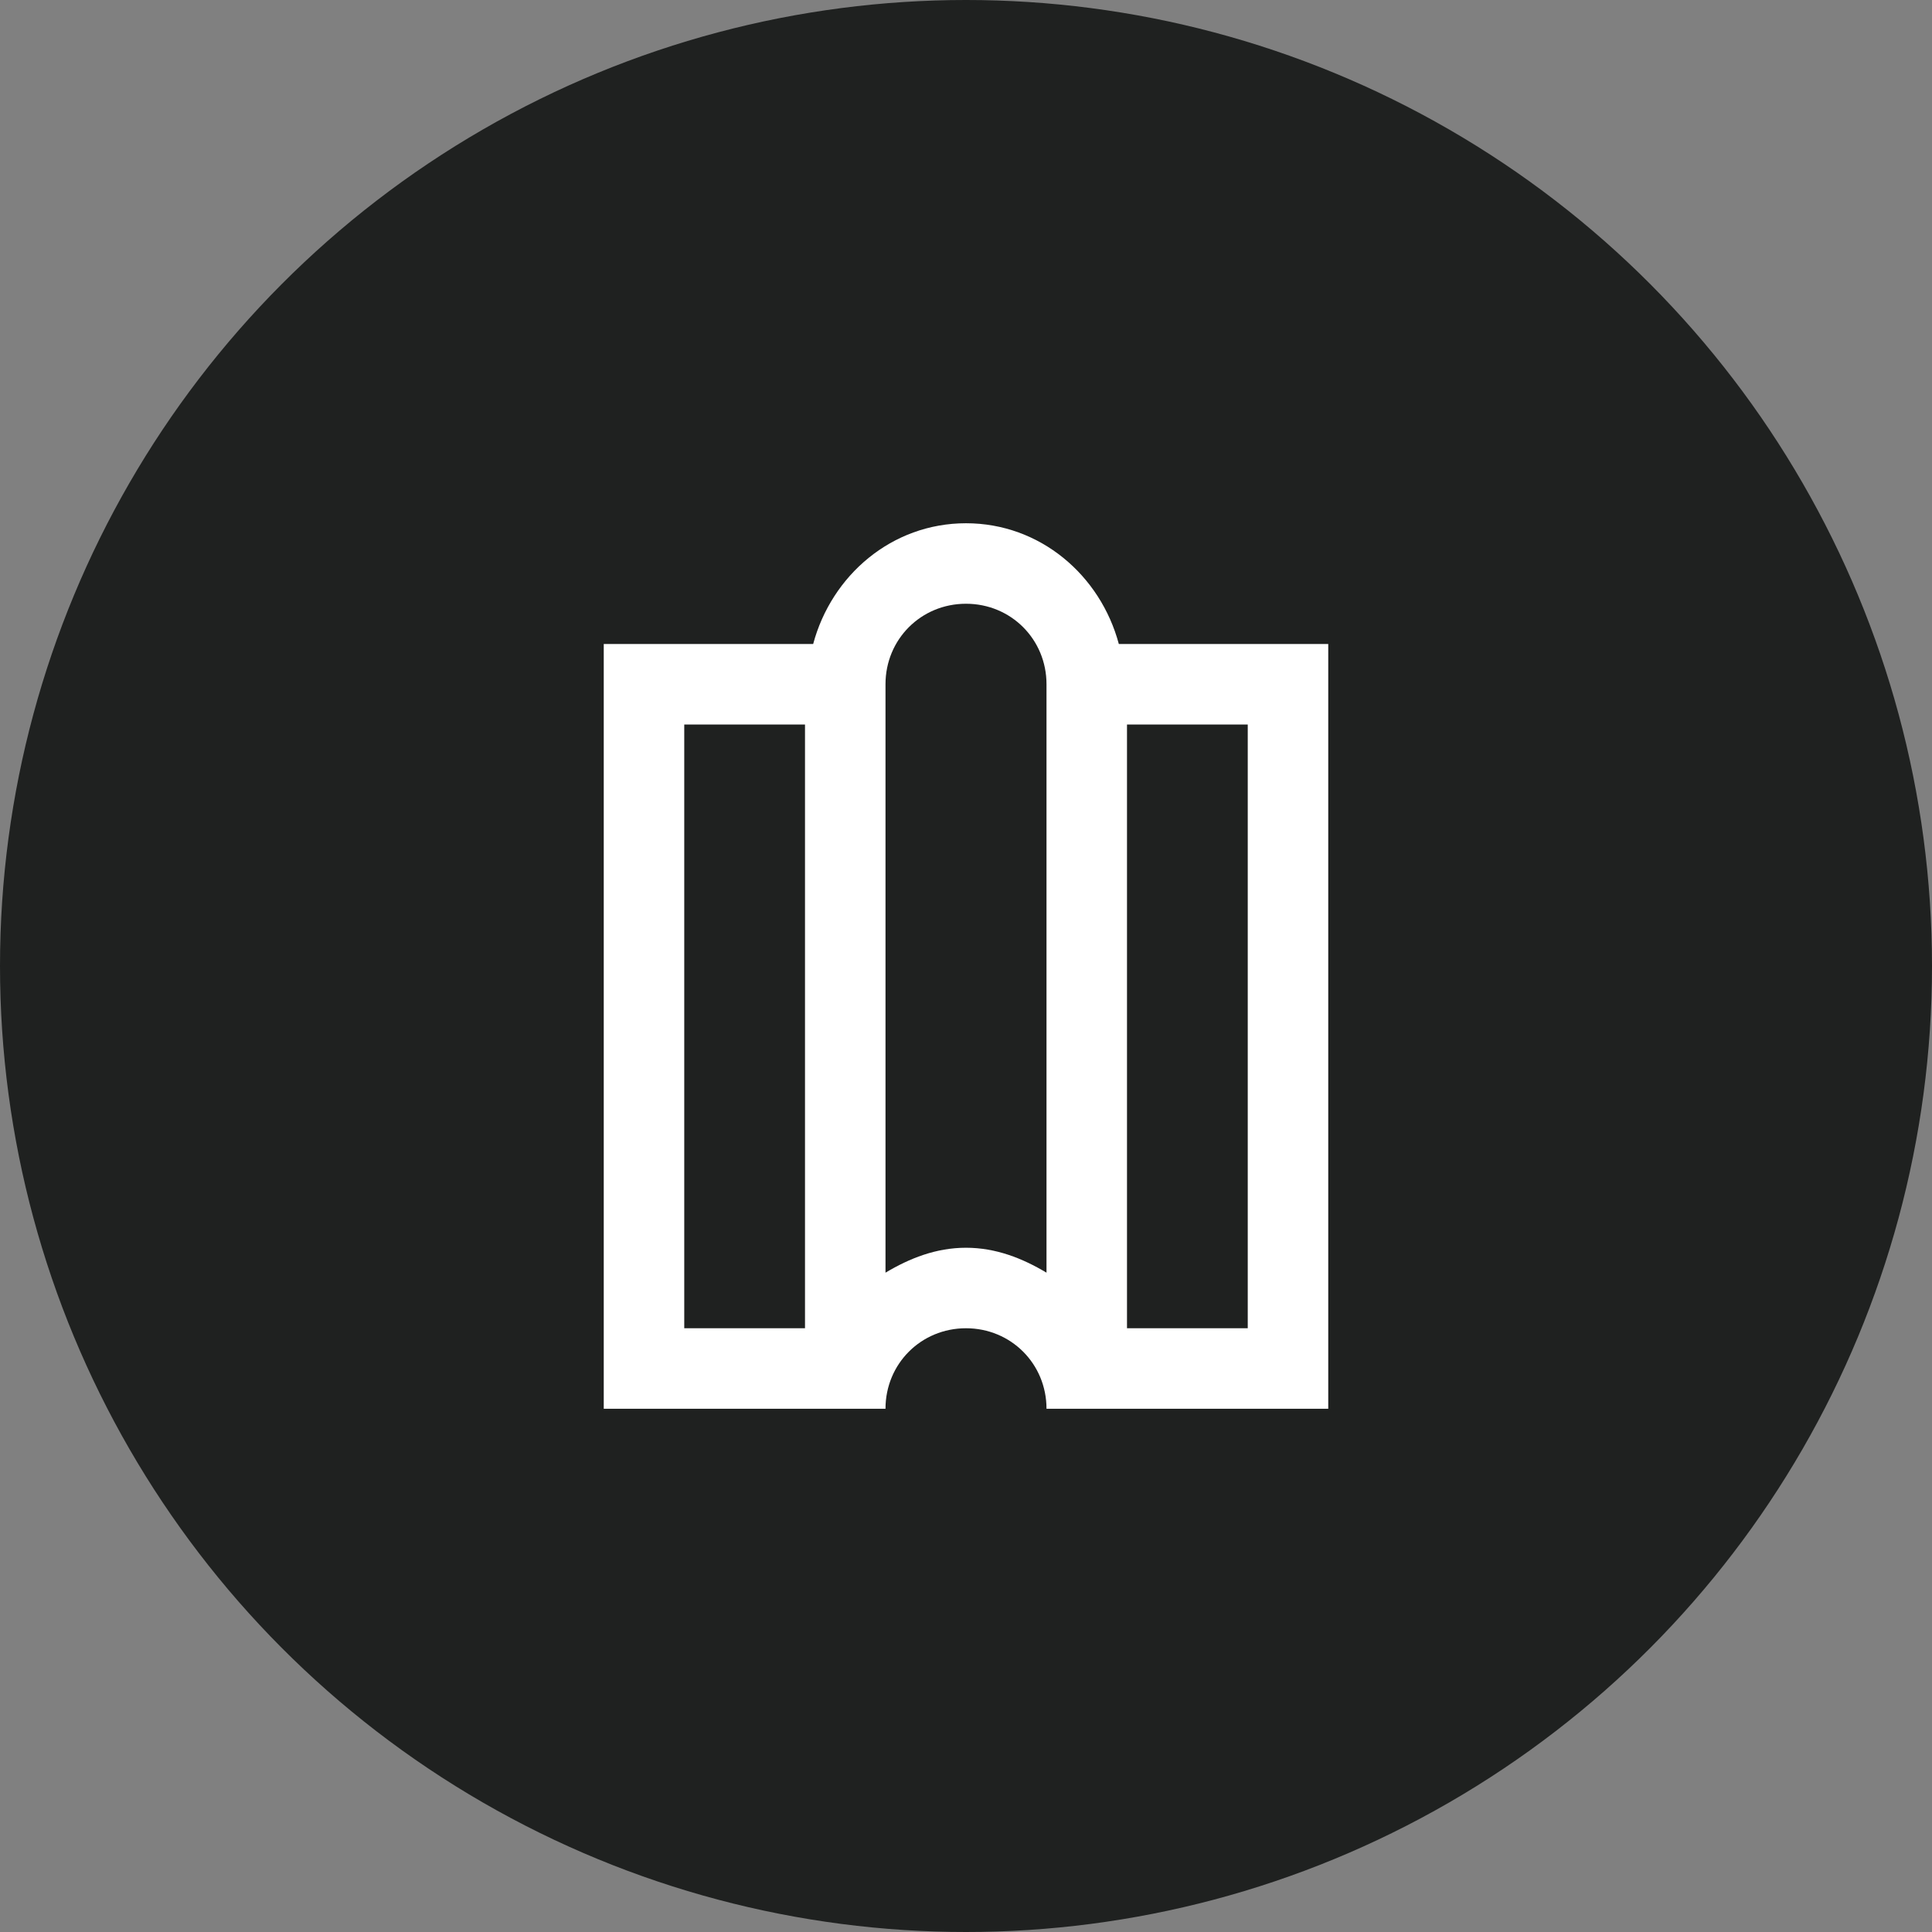 <svg width="48" height="48" viewBox="0 0 48 48" fill="none" xmlns="http://www.w3.org/2000/svg">
<rect x="0" y="0" width="48" height="48" fill="#808080" stroke="none"/>
<circle cx="24" cy="24" r="24" fill="#1F2120"/>
<path d="M24 13C22.156 13 20.66 14.294 20.203 16H15V35H20H22C22 33.883 22.883 33 24 33C25.117 33 26 33.883 26 35H27H28H33V16H27.797C27.34 14.294 25.844 13 24 13ZM24 15C25.117 15 26 15.883 26 17V31.619C25.402 31.262 24.743 31 24 31C23.257 31 22.598 31.262 22 31.619V17C22 15.883 22.883 15 24 15ZM17 18H20V33H17V18ZM28 18H31V33H28V18Z" fill="white"/>
</svg>
